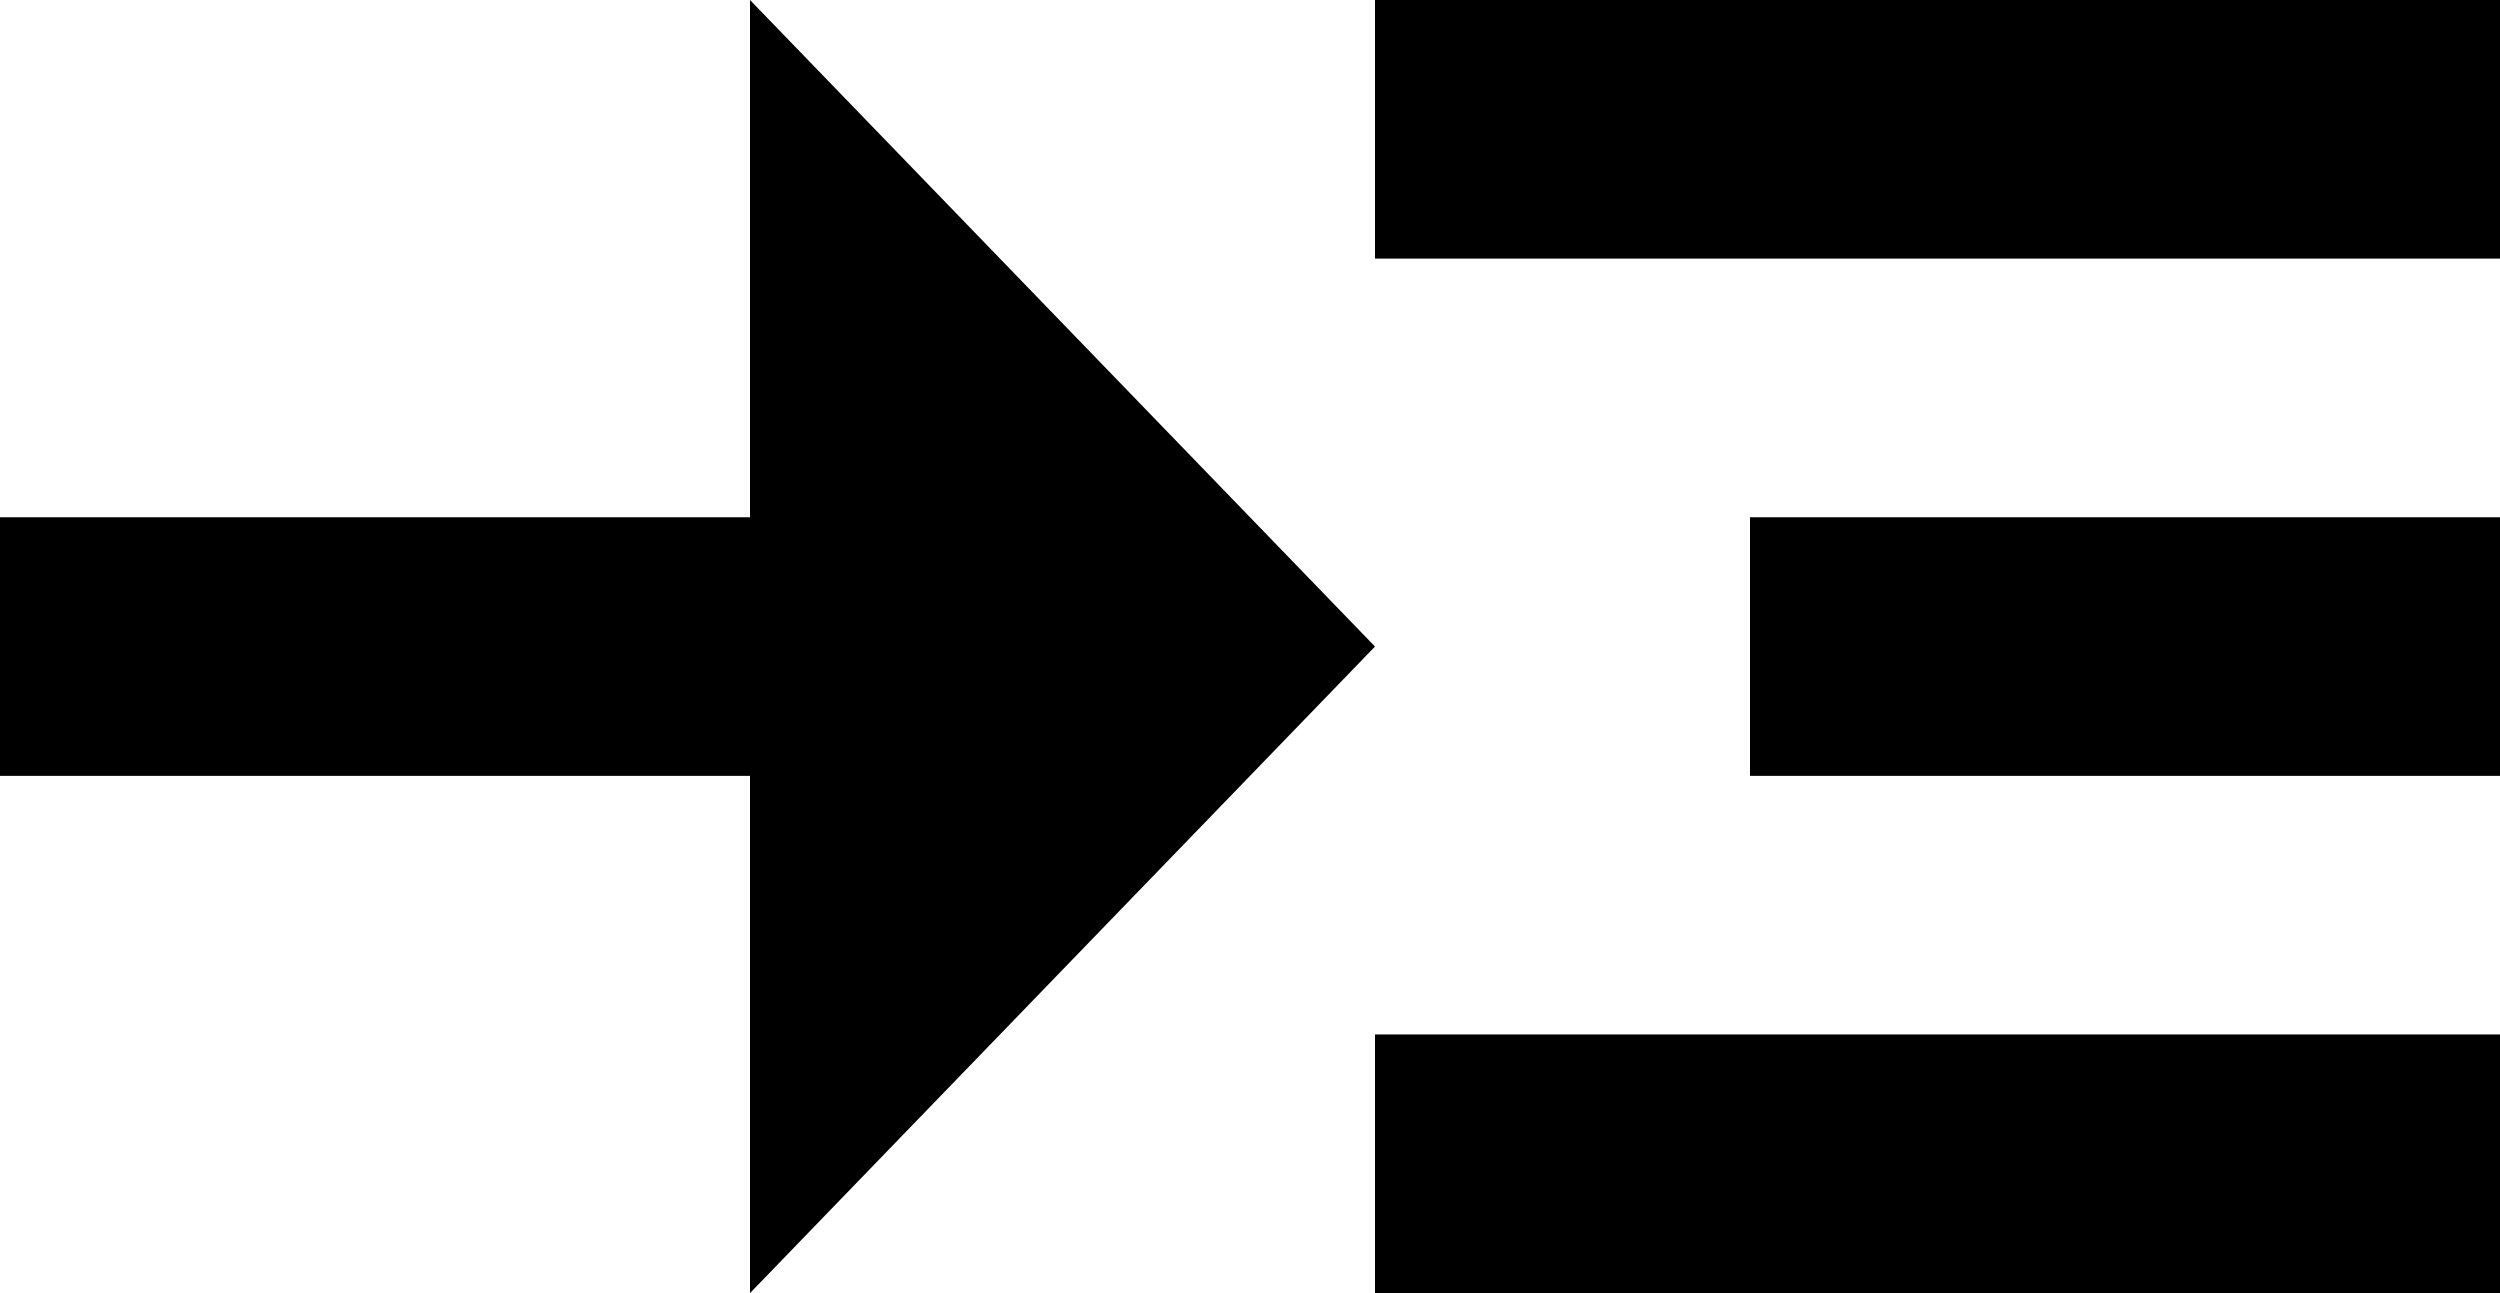 <svg width="29" height="15" viewBox="0 0 29 15" fill="none" xmlns="http://www.w3.org/2000/svg">
<path d="M15.95 0H29V3H15.95V0ZM15.95 12H29V15H15.95V12ZM20.3 6H29V9H20.3V6ZM15.95 7.5L8.7 0V6H0V9H8.7V15L15.95 7.5Z" fill="black"/>
</svg>
